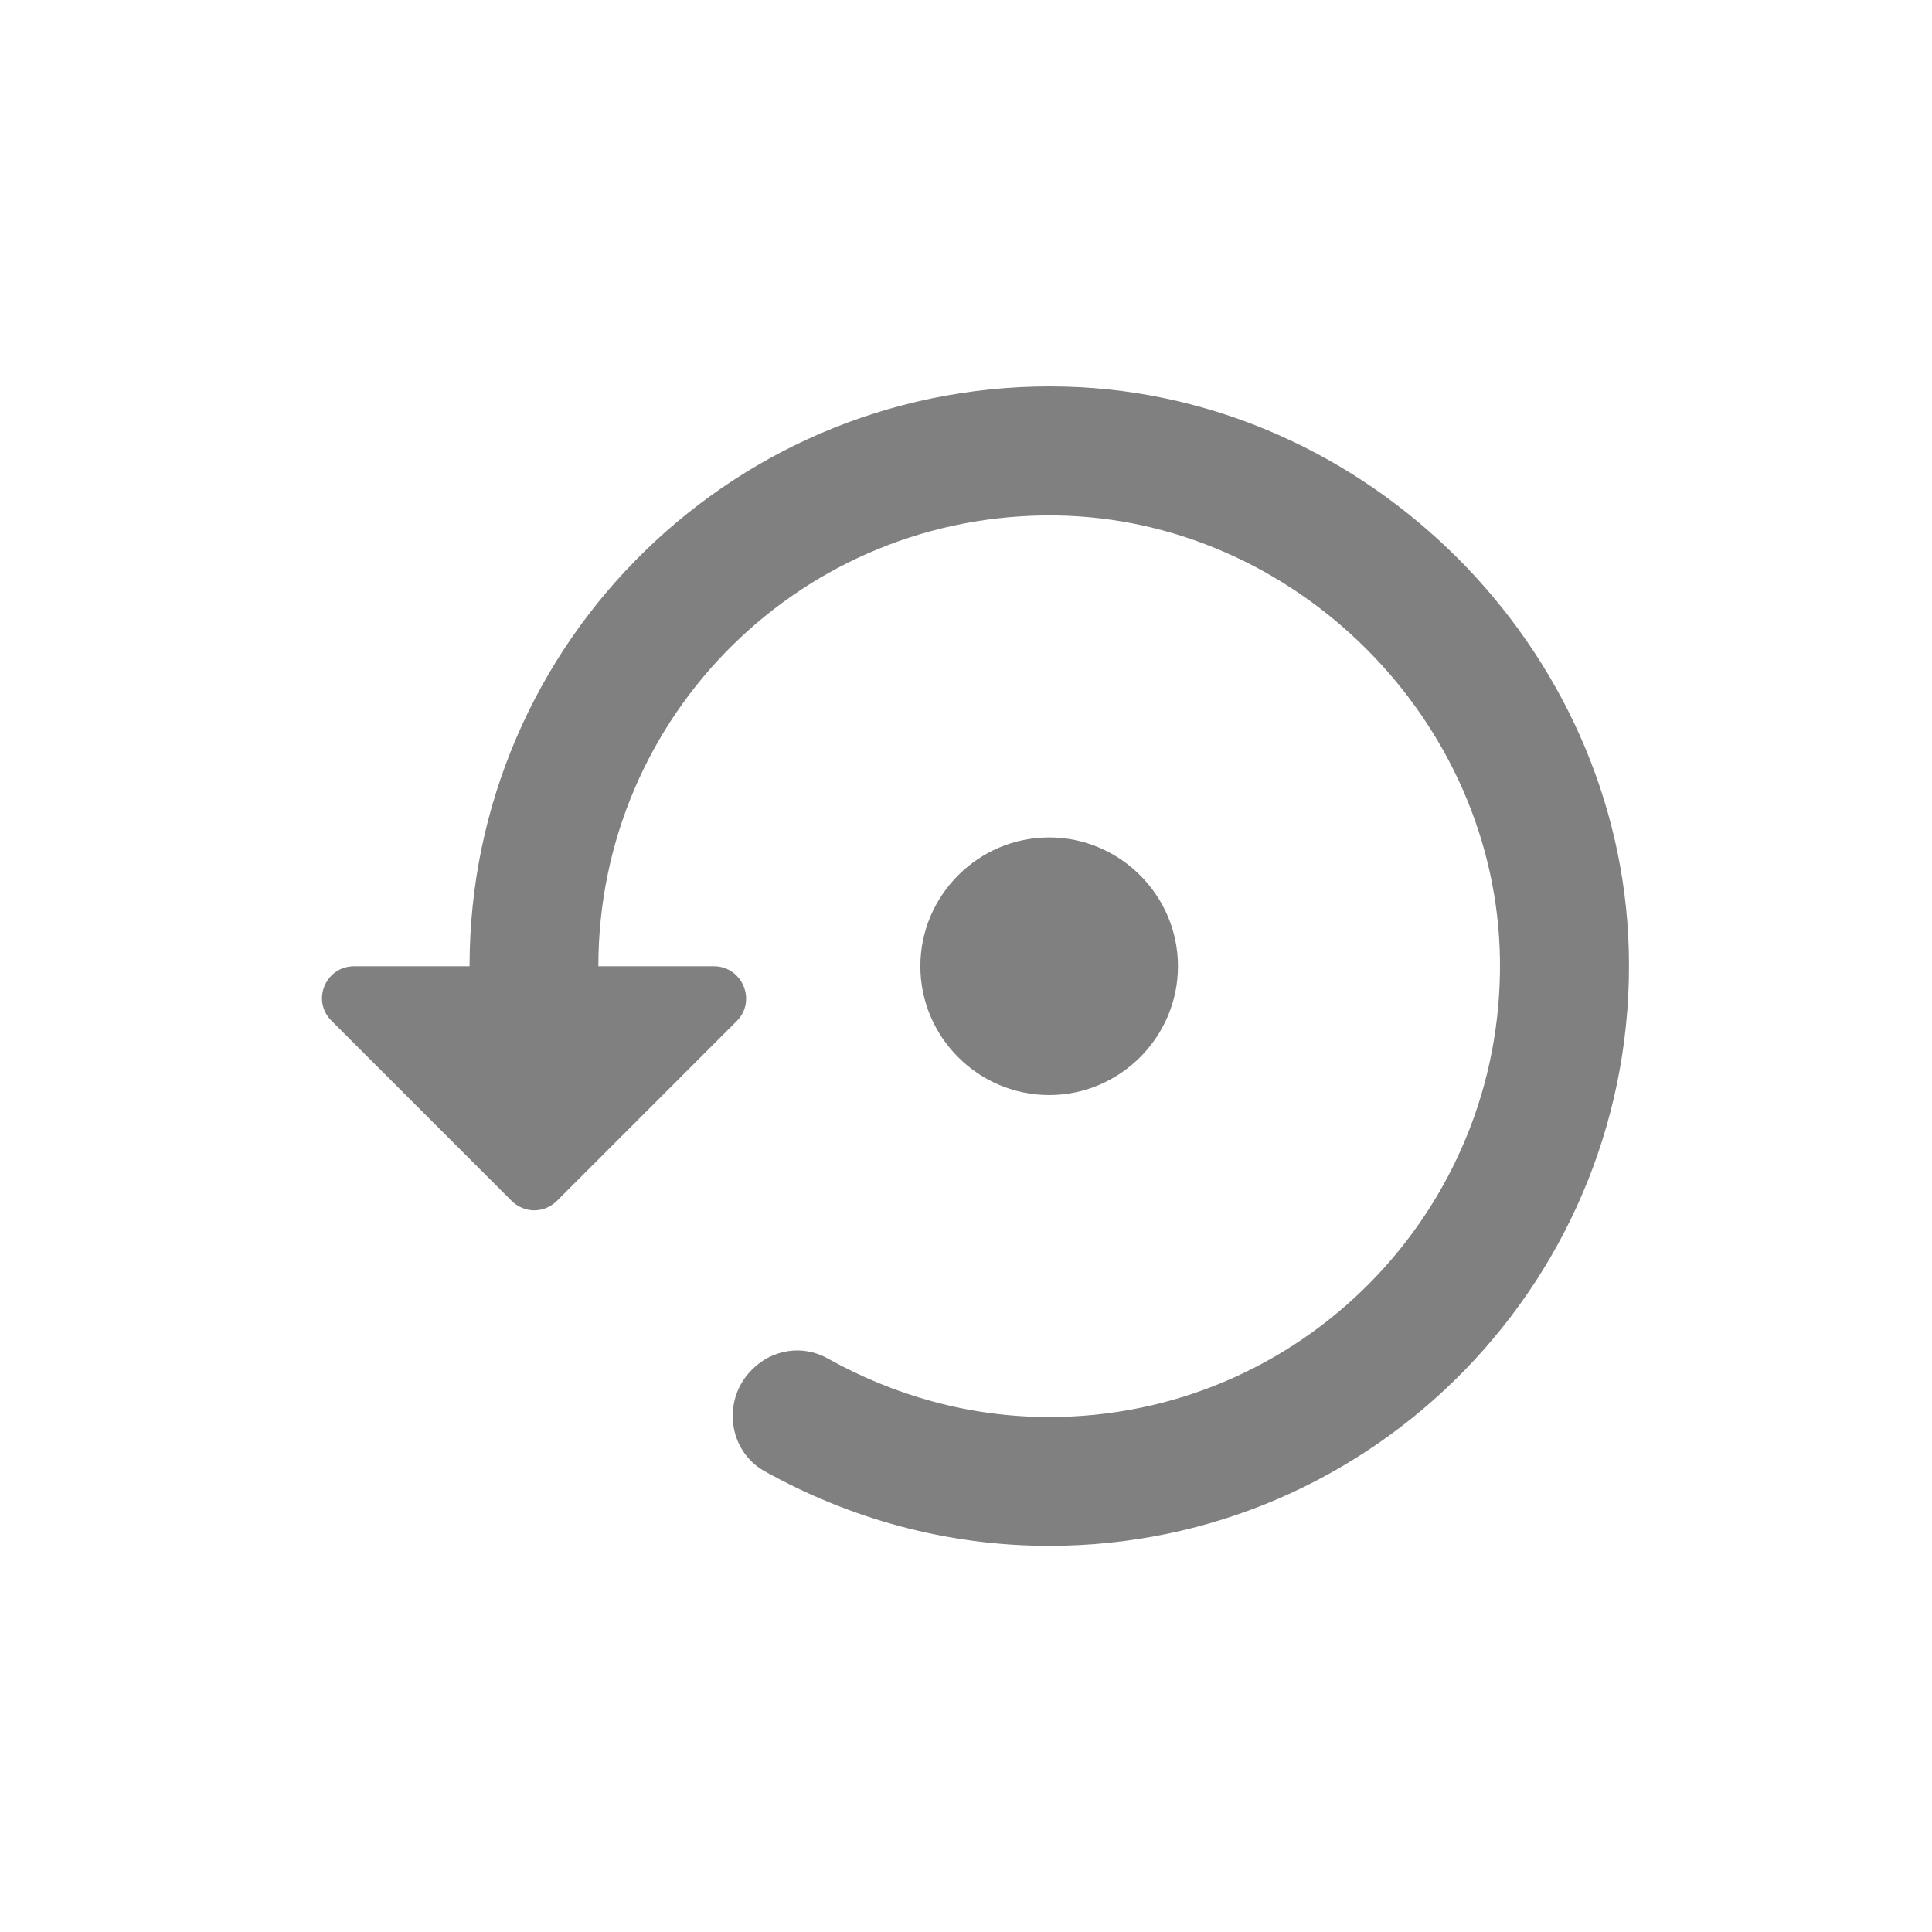 <svg width="24" height="24" viewBox="0 0 24 24" fill="none" xmlns="http://www.w3.org/2000/svg">
<path fill-rule="evenodd" clip-rule="evenodd" d="M14.633 12.003C14.633 11.123 13.913 10.403 13.033 10.403C12.153 10.403 11.433 11.123 11.433 12.003C11.433 12.883 12.153 13.603 13.033 13.603C13.913 13.603 14.633 12.883 14.633 12.003ZM13.241 4.803C9.169 4.691 5.833 7.963 5.833 12.003H4.401C4.041 12.003 3.865 12.435 4.121 12.683L6.353 14.915C6.513 15.075 6.761 15.075 6.921 14.915L9.153 12.683C9.401 12.435 9.225 12.003 8.865 12.003H7.433C7.433 8.883 9.977 6.363 13.113 6.403C16.089 6.443 18.593 8.947 18.633 11.923C18.673 15.051 16.153 17.603 13.033 17.603C12.033 17.603 11.097 17.331 10.281 16.875C9.969 16.699 9.585 16.763 9.337 17.019C8.969 17.387 9.041 18.019 9.497 18.275C10.545 18.859 11.745 19.203 13.033 19.203C17.073 19.203 20.345 15.867 20.233 11.795C20.129 8.043 16.993 4.907 13.241 4.803Z" fill="#808080"/>
</svg>

